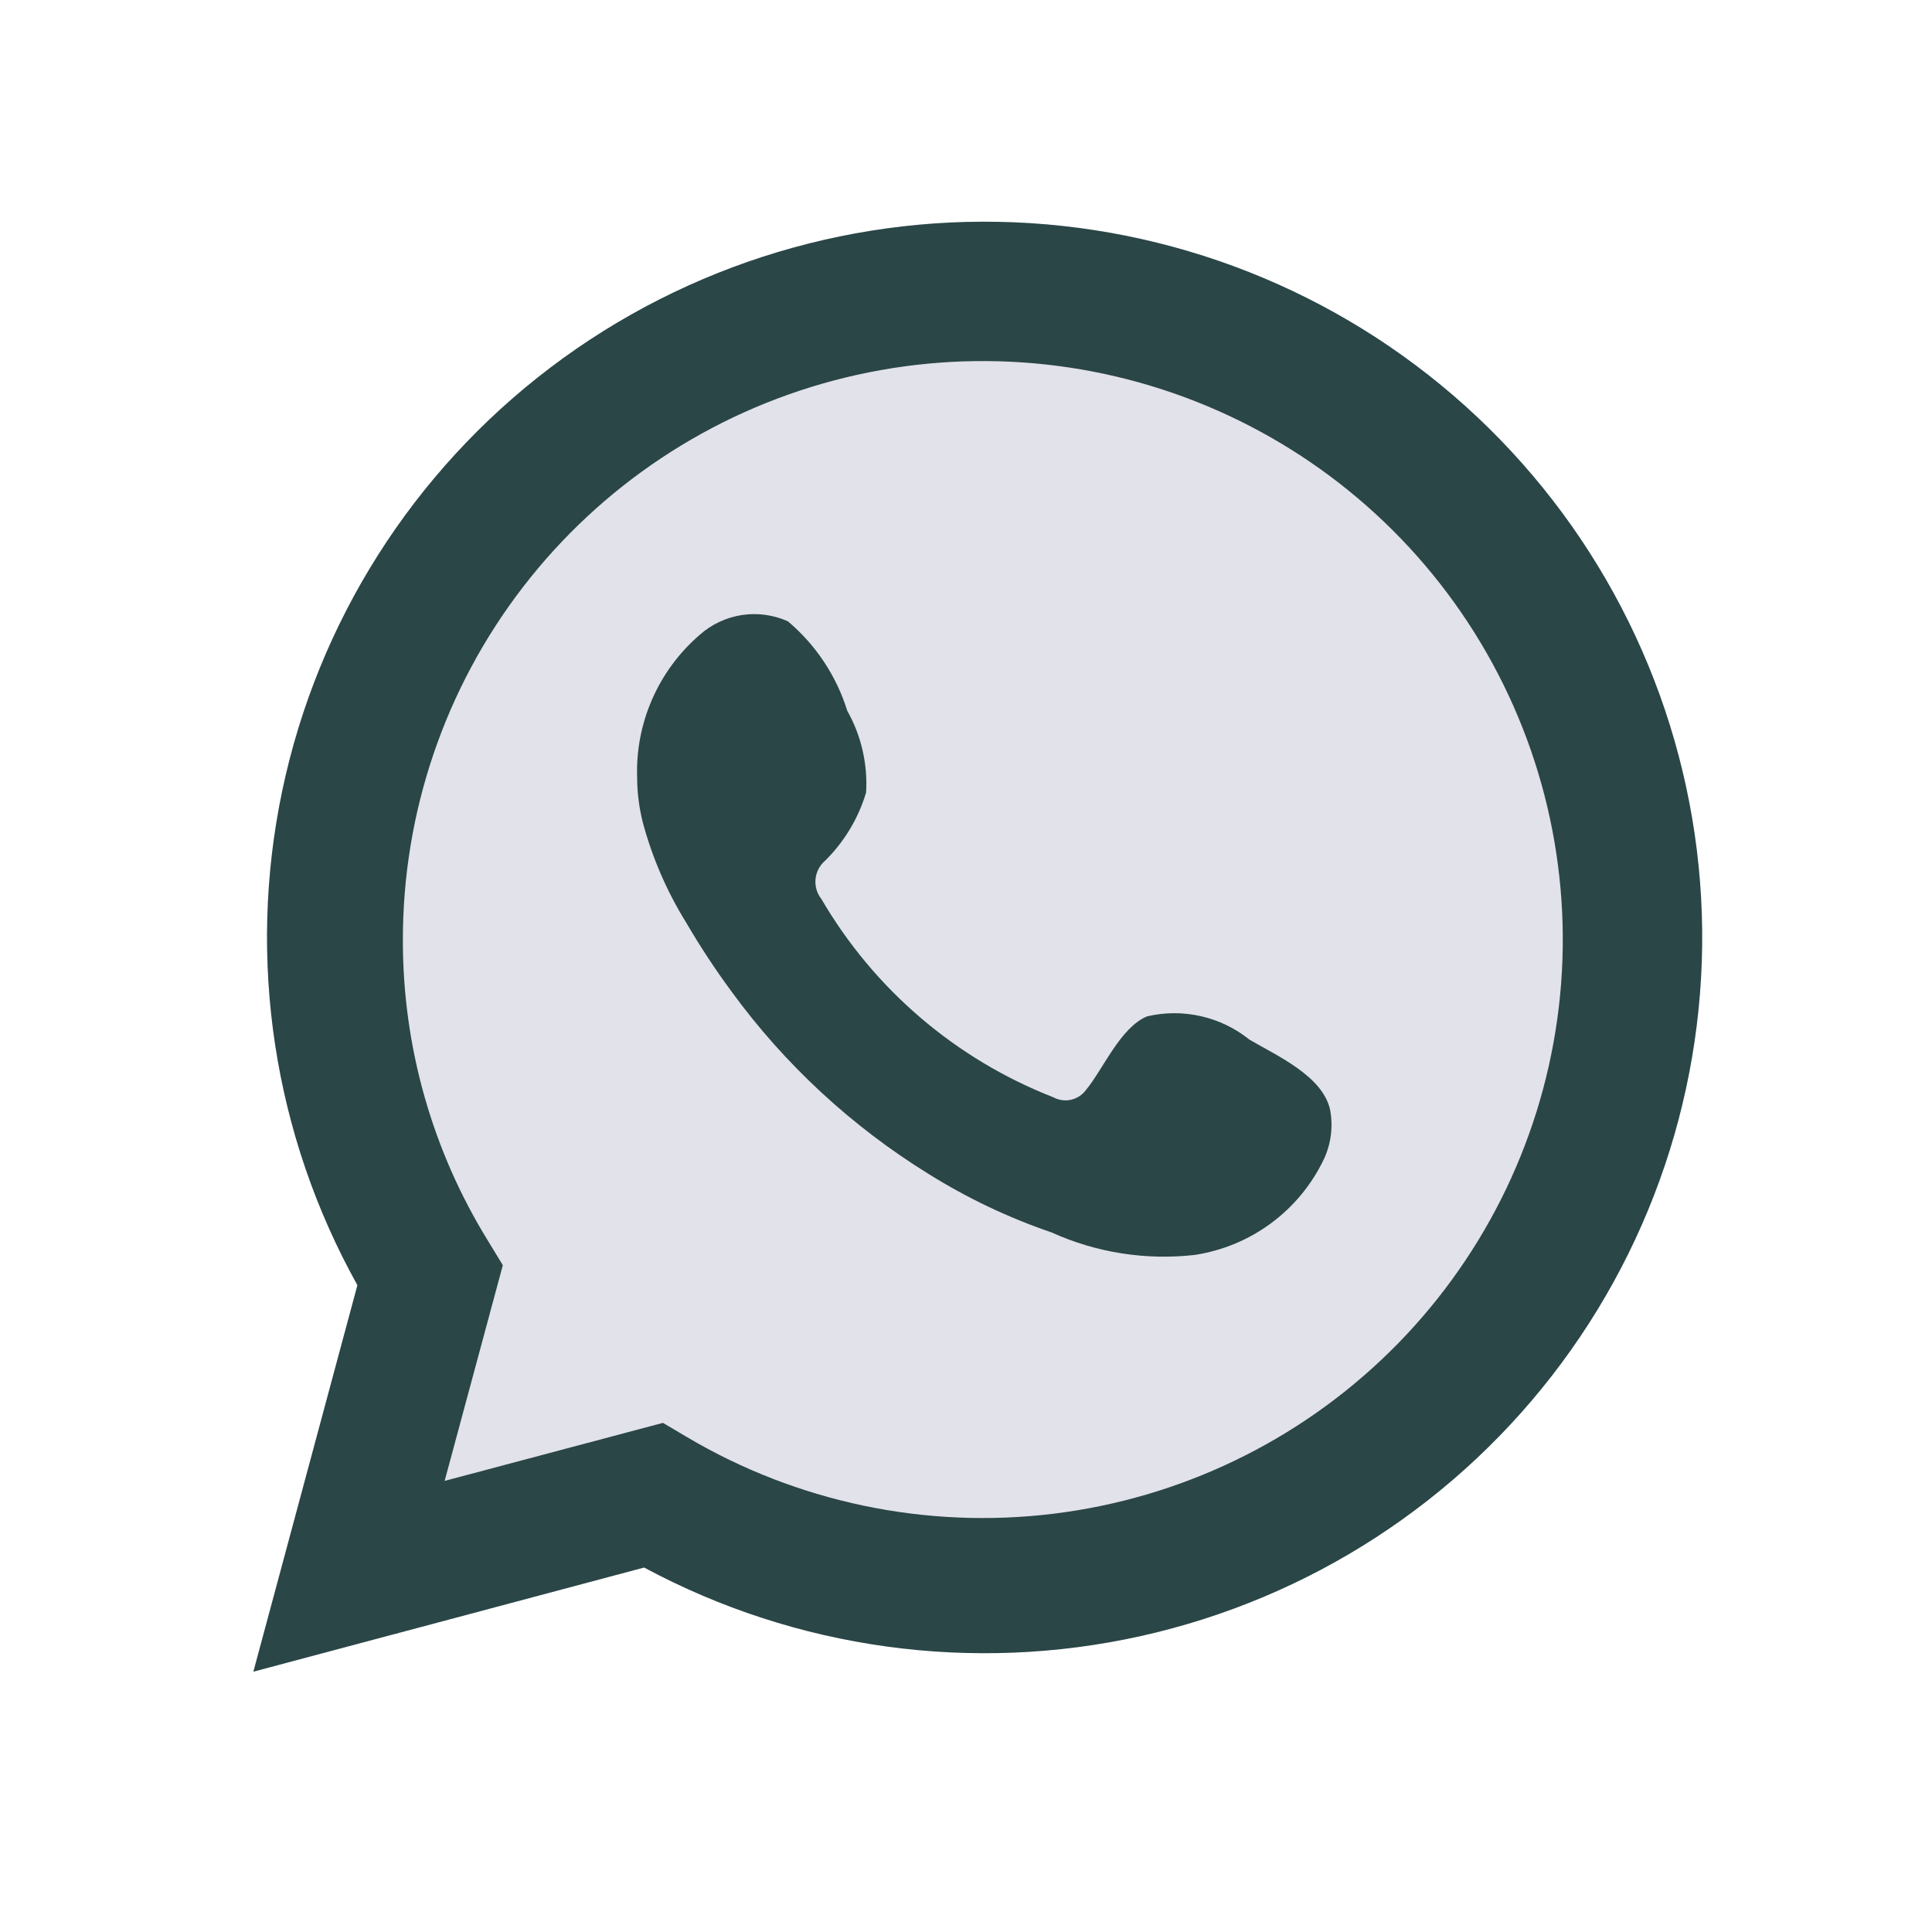 <svg width="61" height="61" viewBox="0 0 61 61" fill="none" xmlns="http://www.w3.org/2000/svg">
<path d="M8 52.781L11.285 40.578C8.636 35.825 7.794 30.278 8.914 24.956C10.034 19.633 13.041 14.892 17.383 11.603C21.725 8.313 27.11 6.696 32.551 7.047C37.992 7.399 43.124 9.695 47.004 13.516C50.884 17.337 53.253 22.425 53.676 27.847C54.098 33.269 52.547 38.661 49.305 43.034C46.064 47.407 41.35 50.468 36.029 51.654C30.708 52.84 25.136 52.072 20.337 49.492L8 52.781Z" fill="#E2E2EA"/>
<path d="M8 52.781L11.285 40.578C8.636 35.825 7.794 30.278 8.914 24.956C10.034 19.633 13.041 14.892 17.383 11.603C21.725 8.313 27.11 6.696 32.551 7.047C37.992 7.399 43.124 9.695 47.004 13.516C50.884 17.337 53.253 22.425 53.676 27.847C54.098 33.269 52.547 38.661 49.305 43.034C46.064 47.407 41.35 50.468 36.029 51.654C30.708 52.84 25.136 52.072 20.337 49.492L8 52.781ZM20.932 44.925L21.695 45.377C25.171 47.432 29.231 48.283 33.243 47.796C37.255 47.309 40.992 45.512 43.873 42.686C46.754 39.859 48.616 36.161 49.17 32.168C49.724 28.175 48.938 24.112 46.935 20.611C44.932 17.11 41.824 14.369 38.096 12.814C34.368 11.259 30.228 10.978 26.323 12.014C22.418 13.05 18.966 15.346 16.506 18.544C14.045 21.741 12.714 25.661 12.72 29.692C12.717 33.034 13.643 36.312 15.397 39.16L15.876 39.947L14.039 46.757L20.932 44.925Z" fill="#2A4647"/>
<path fill-rule="evenodd" clip-rule="evenodd" d="M39.45 32.825C39.002 32.465 38.479 32.212 37.919 32.085C37.358 31.957 36.776 31.959 36.217 32.09C35.376 32.438 34.833 33.754 34.29 34.412C34.175 34.569 34.007 34.68 33.817 34.723C33.626 34.766 33.427 34.737 33.255 34.644C30.178 33.442 27.599 31.237 25.936 28.388C25.794 28.21 25.727 27.984 25.749 27.758C25.77 27.532 25.879 27.323 26.052 27.175C26.658 26.577 27.103 25.836 27.346 25.021C27.399 24.122 27.193 23.227 26.751 22.442C26.409 21.341 25.758 20.36 24.876 19.617C24.42 19.413 23.916 19.344 23.422 19.419C22.929 19.495 22.468 19.711 22.095 20.042C21.448 20.599 20.934 21.294 20.592 22.075C20.249 22.857 20.087 23.705 20.117 24.557C20.119 25.035 20.18 25.512 20.298 25.976C20.598 27.09 21.06 28.155 21.669 29.136C22.108 29.888 22.587 30.615 23.104 31.316C24.785 33.617 26.897 35.571 29.324 37.069C30.542 37.83 31.844 38.449 33.204 38.913C34.616 39.552 36.176 39.797 37.717 39.623C38.595 39.49 39.427 39.145 40.139 38.616C40.852 38.087 41.423 37.392 41.803 36.592C42.027 36.108 42.094 35.567 41.997 35.044C41.764 33.973 40.329 33.341 39.45 32.825Z" fill="#2A4647"/>
</svg>
